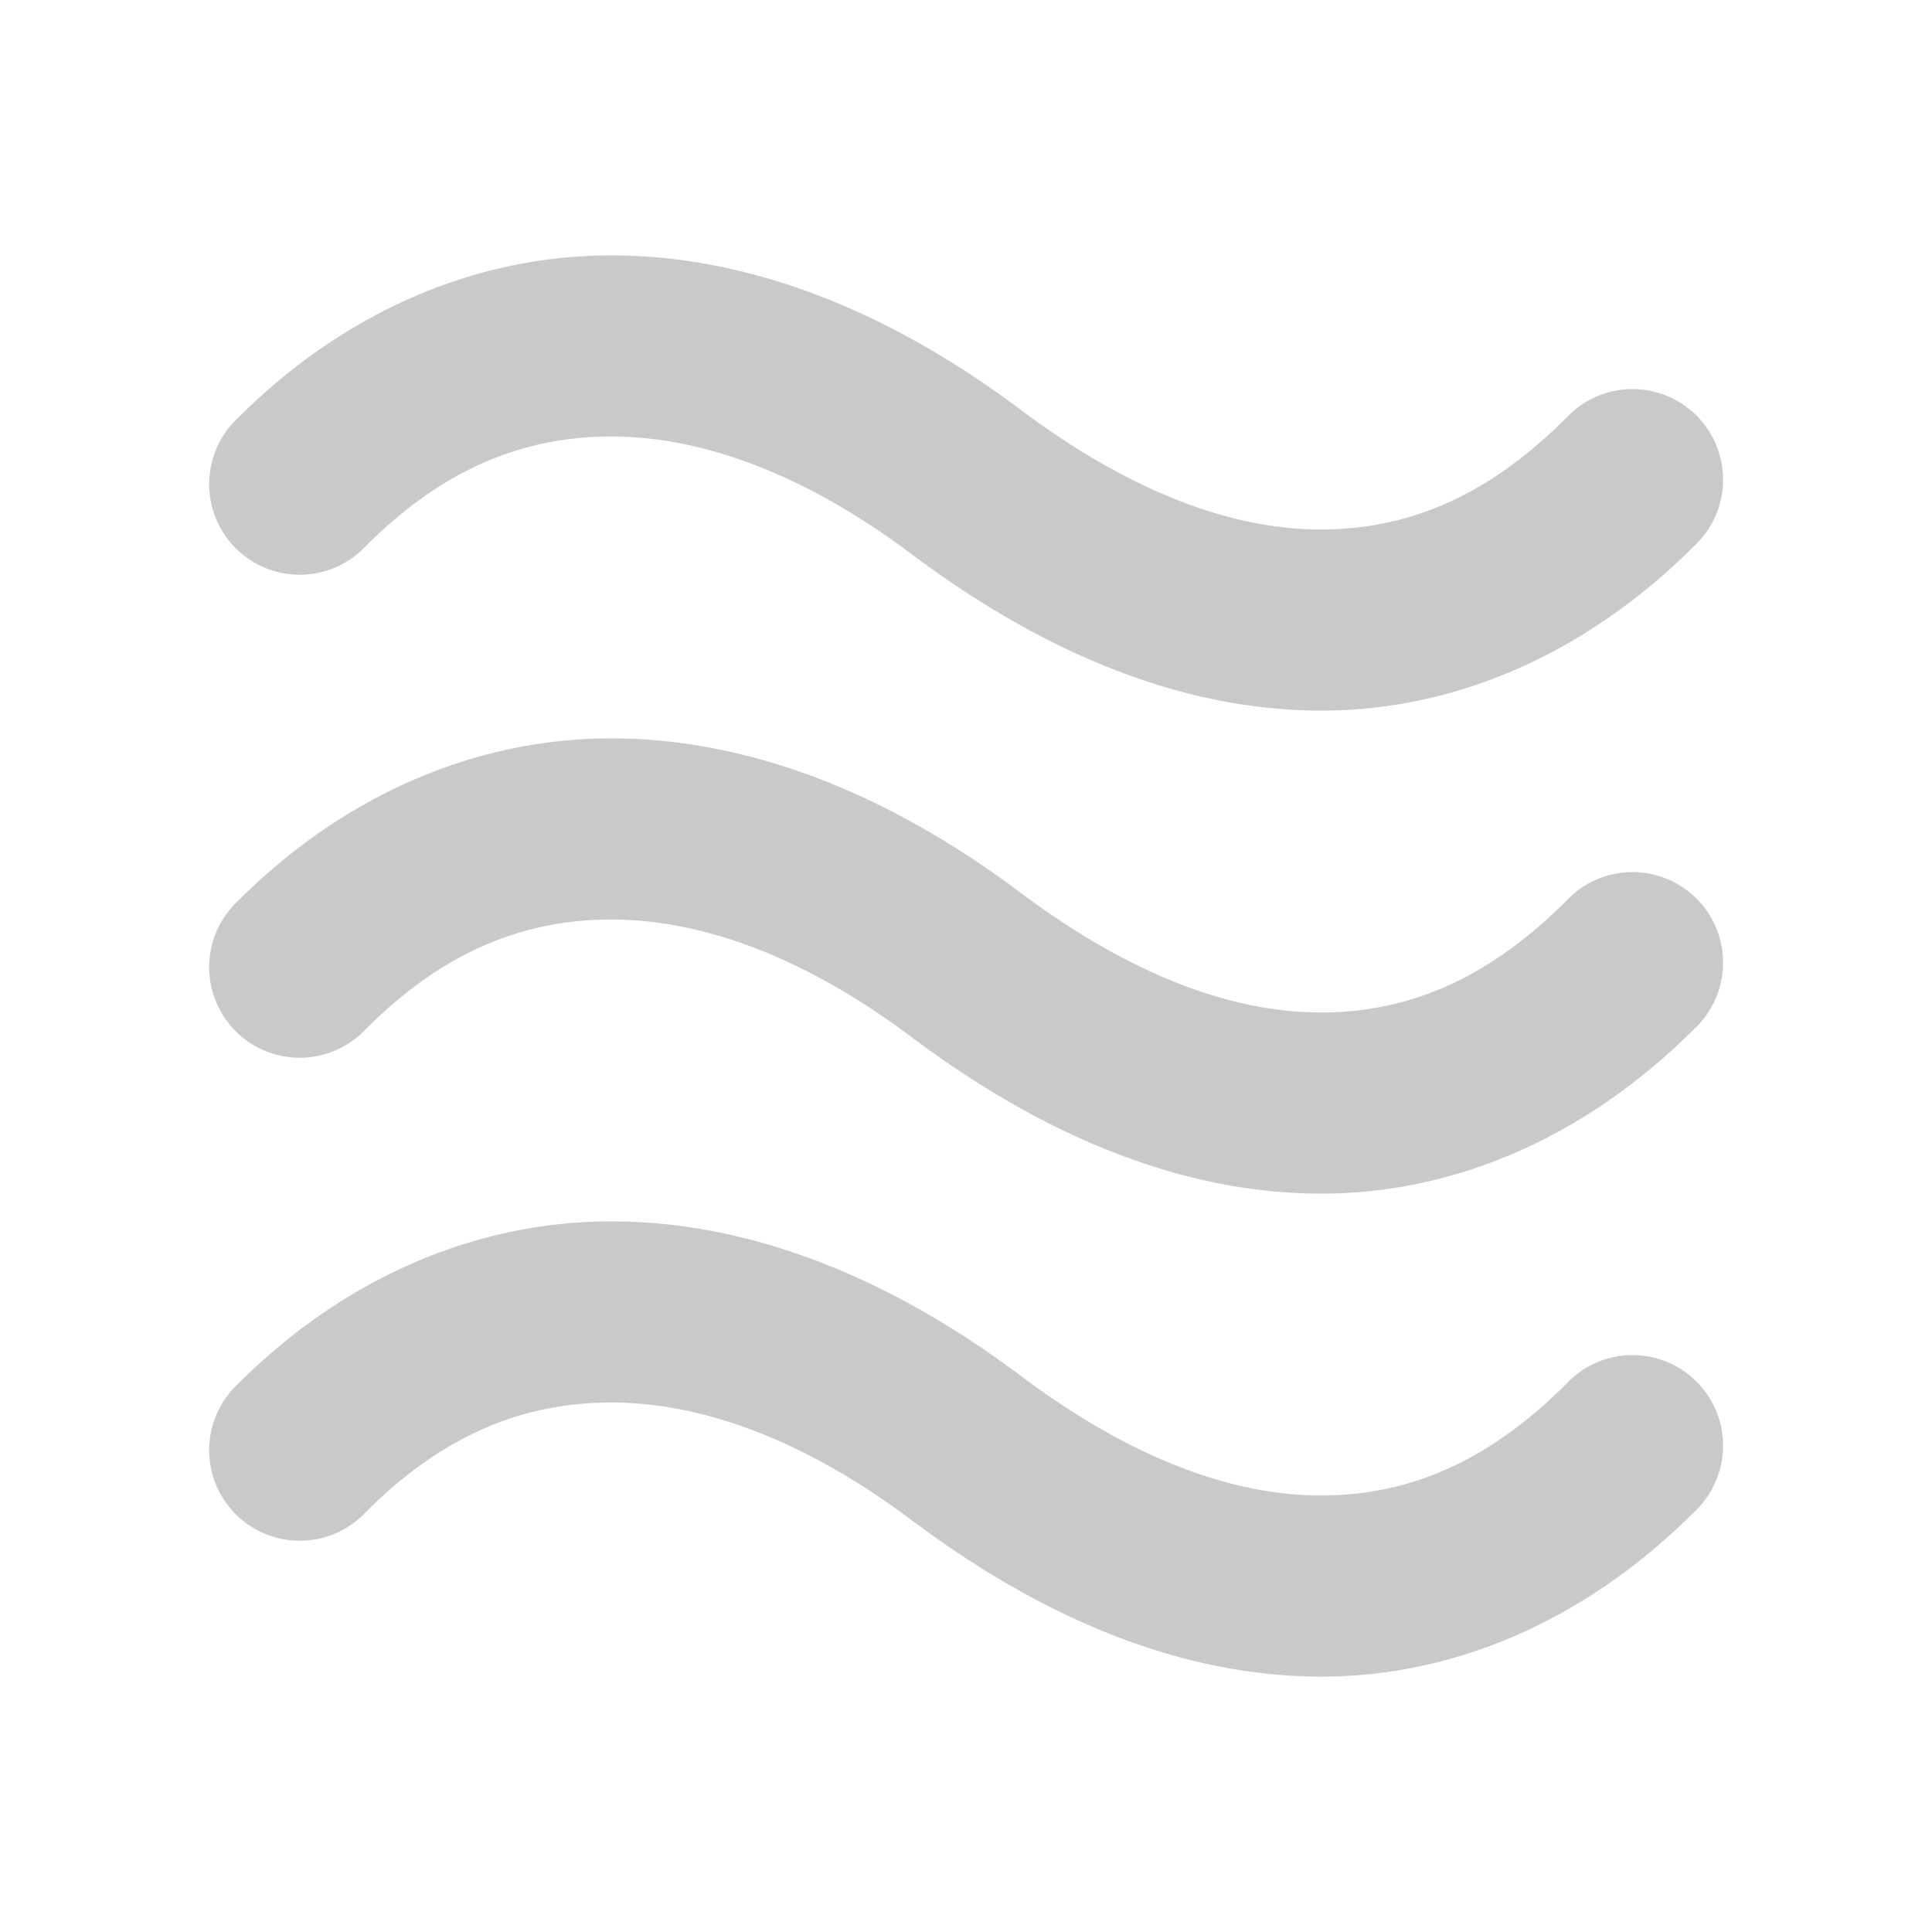 <?xml version="1.0" encoding="UTF-8" standalone="no"?>
<svg
   xmlns:dc="http://purl.org/dc/elements/1.1/"
   xmlns:cc="http://creativecommons.org/ns#"
   xmlns:rdf="http://www.w3.org/1999/02/22-rdf-syntax-ns#"
   xmlns:svg="http://www.w3.org/2000/svg"
   xmlns="http://www.w3.org/2000/svg"
   version="1.1"
   id="svg2"
   width="16"
   height="16">
  <defs
     id="defs10" />
  <g
     id="g4"
     transform="translate(-493 191)">
    <path
       id="path6"
       white-space="normal"
       style="line-height:normal;font-variant-ligatures:normal;font-variant-position:normal;font-variant-caps:normal;font-variant-numeric:normal;font-variant-alternates:normal;font-feature-settings:normal;text-indent:0;text-align:start;text-decoration-line:none;text-decoration-style:solid;text-decoration-color:#000;text-transform:none;text-orientation:mixed;shape-padding:0;isolation:auto;mix-blend-mode:normal;marker:none"
       overflow="visible"
       opacity=".35"
       font-weight="400"
       font-family="sans-serif"
       fill="#666"
       d="M498.063-188.885c-1.138 0-2.224.478-3.092 1.346a.75.75 0 1 0 1.06 1.06c.632-.632 1.294-.906 2.031-.906.738 0 1.585.297 2.489.975 1.126.845 2.283 1.302 3.418 1.295 1.134-.008 2.201-.503 3.062-1.364a.75.75 0 1 0-1.06-1.06c-.64.639-1.29.919-2.014.924-.724.005-1.567-.289-2.508-.994-1.096-.822-2.249-1.276-3.386-1.276zm0 4c-1.138 0-2.224.478-3.092 1.346a.75.75 0 1 0 1.06 1.06c.632-.632 1.294-.906 2.031-.906.738 0 1.585.297 2.489.975 1.126.845 2.283 1.302 3.418 1.295 1.134-.008 2.201-.503 3.062-1.364a.75.75 0 1 0-1.06-1.06c-.64.639-1.29.919-2.014.924-.724.005-1.567-.289-2.508-.994-1.096-.822-2.249-1.276-3.386-1.276zm0 4c-1.138 0-2.224.478-3.092 1.346a.75.75 0 1 0 1.06 1.06c.632-.632 1.294-.906 2.031-.906.738 0 1.585.297 2.489.975 1.126.845 2.283 1.302 3.418 1.295 1.134-.008 2.201-.503 3.062-1.364a.75.75 0 1 0-1.06-1.06c-.64.639-1.29.919-2.014.924-.724.005-1.567-.289-2.508-.994-1.096-.822-2.249-1.276-3.386-1.276z"
       color="#000" />
  </g>
</svg>
